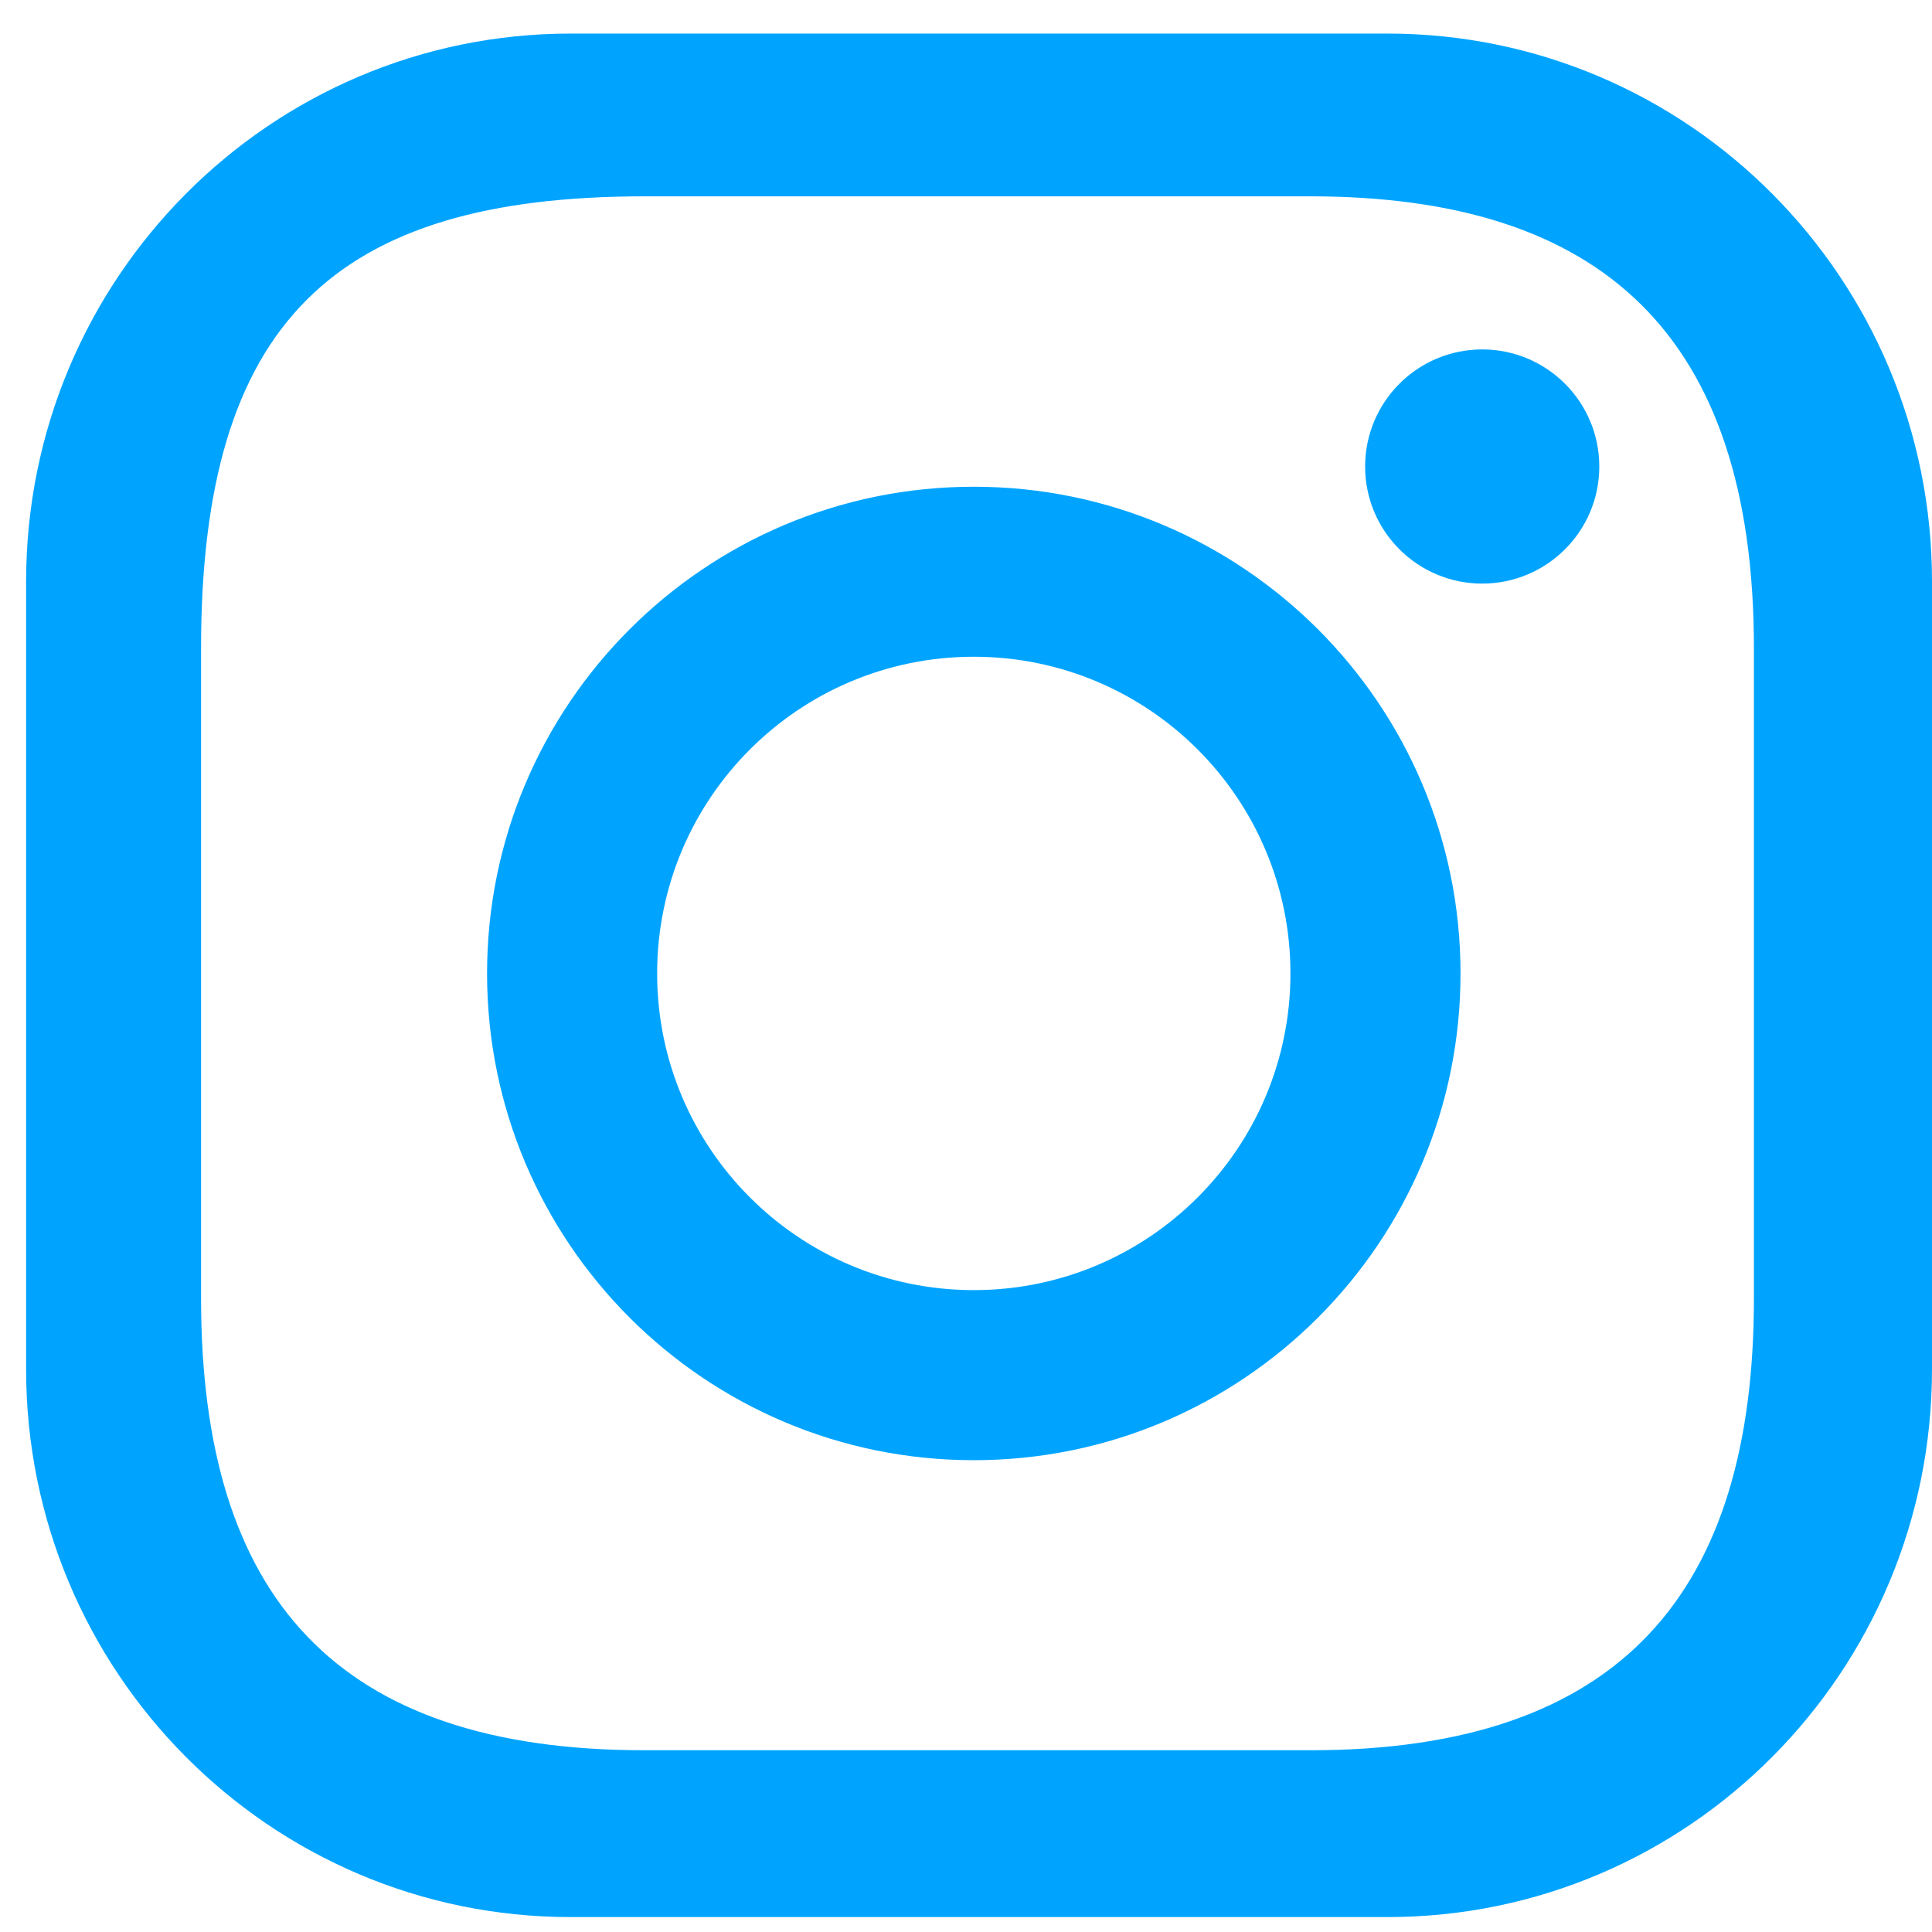<svg width="29" height="29" viewBox="0 0 29 29" fill="none" xmlns="http://www.w3.org/2000/svg">
<path d="M22.248 5.245C21.278 5.245 20.491 6.032 20.491 7.003C20.491 7.973 21.278 8.76 22.248 8.76C23.219 8.76 24.006 7.973 24.006 7.003C24.006 6.032 23.219 5.245 22.248 5.245ZM20.826 0.504H8.565C4.051 0.504 0.392 4.187 0.392 8.729V20.552C0.392 25.094 4.051 28.776 8.565 28.776H20.826C25.341 28.776 29 25.094 29 20.552V8.729C29 4.187 25.341 0.504 20.826 0.504ZM26.327 19.486C26.327 23.894 24.338 26.272 19.667 26.272H9.678C5.057 26.272 3.018 23.987 3.018 19.486V9.733C3.018 4.829 5.025 2.947 9.678 2.947H19.667C24.029 2.947 26.327 5.015 26.327 9.733L26.327 19.486ZM14.617 7.306C10.582 7.306 7.311 10.577 7.311 14.612C7.311 18.647 10.582 21.918 14.617 21.918C18.652 21.918 21.923 18.647 21.923 14.612C21.923 10.577 18.652 7.306 14.617 7.306ZM14.617 19.365C11.992 19.365 9.864 17.237 9.864 14.612C9.864 11.986 11.992 9.858 14.617 9.858C17.242 9.858 19.37 11.986 19.37 14.612C19.37 17.237 17.242 19.365 14.617 19.365Z" fill="#00A4FF"/>
</svg>
